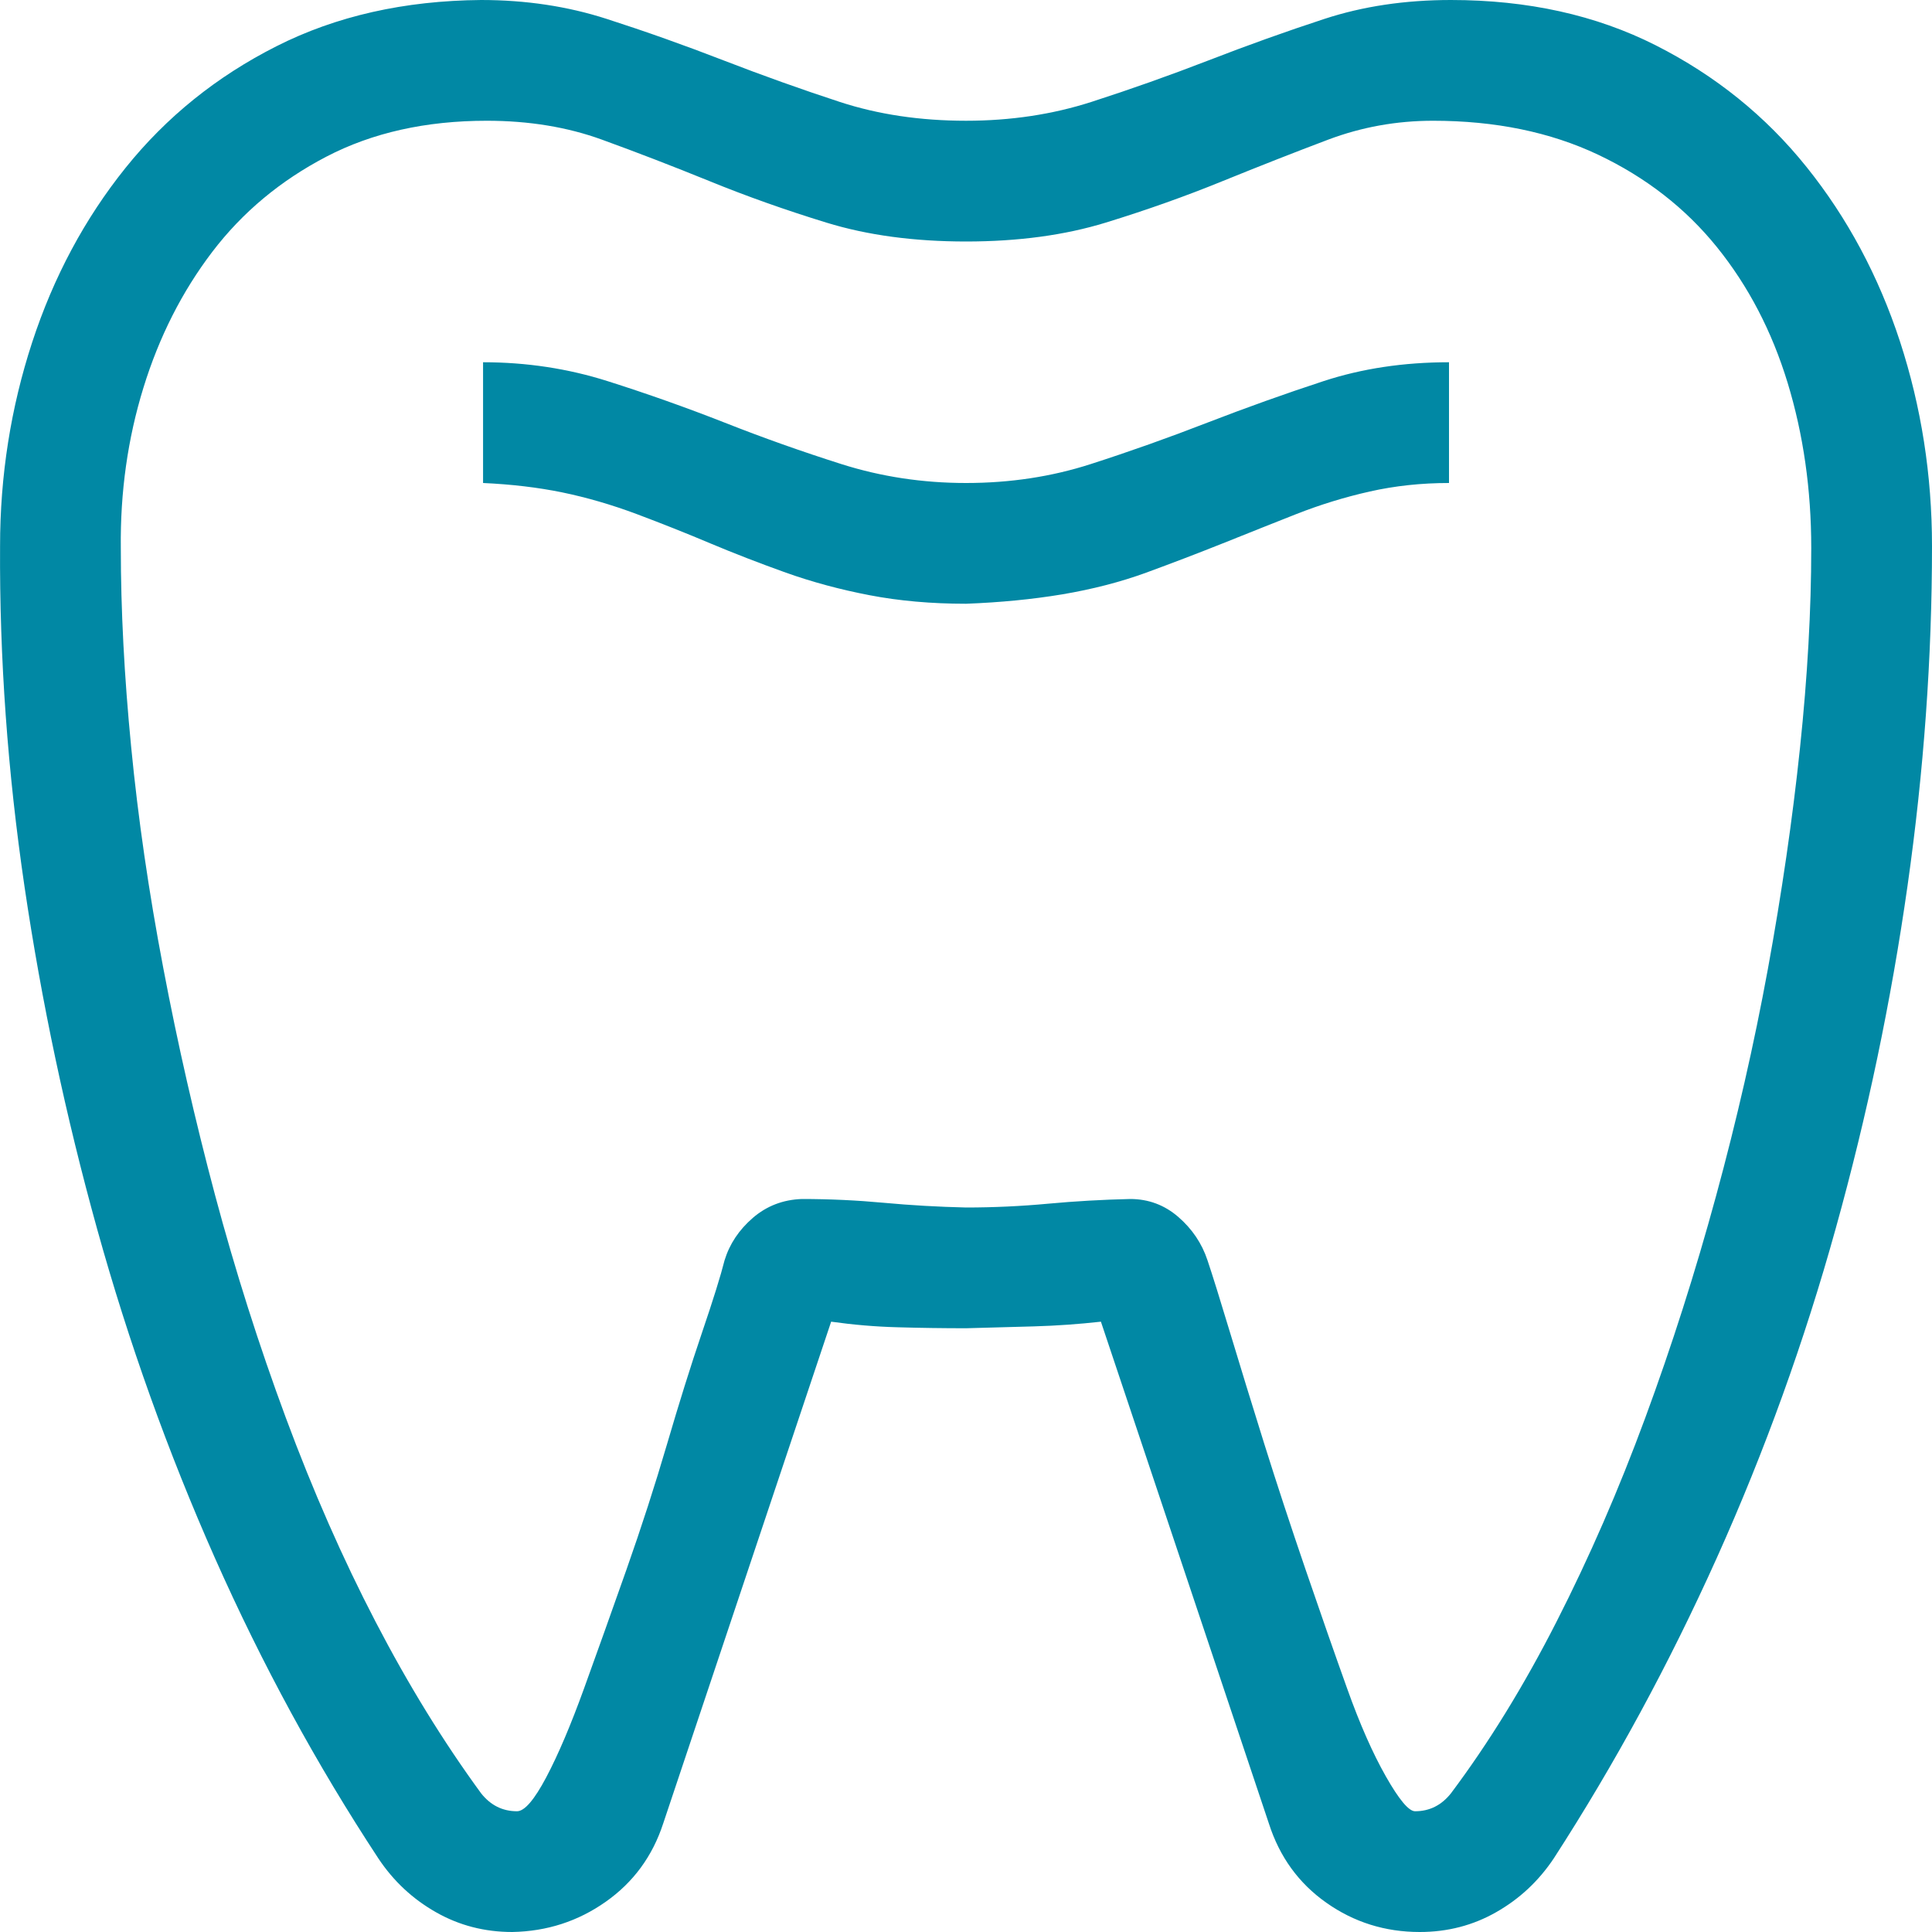 <svg width="30" height="30" viewBox="0 0 30 30" fill="none" xmlns="http://www.w3.org/2000/svg">
<g clip-path="url(#clip0_430_2963)">
<path d="M15.001 7.5C15.684 7.5 16.329 7.402 16.934 7.207C17.54 7.012 18.145 6.797 18.75 6.562C19.356 6.328 19.957 6.113 20.552 5.918C21.148 5.723 21.797 5.625 22.5 5.625V7.5C22.071 7.5 21.661 7.544 21.27 7.632C20.879 7.72 20.499 7.837 20.128 7.983C19.756 8.13 19.375 8.281 18.985 8.438C18.594 8.594 18.199 8.745 17.798 8.892C17.398 9.038 16.963 9.15 16.495 9.229C16.026 9.307 15.528 9.355 15.001 9.375C14.463 9.375 13.965 9.331 13.506 9.243C13.047 9.155 12.613 9.038 12.203 8.892C11.793 8.745 11.402 8.594 11.031 8.438C10.66 8.281 10.279 8.13 9.888 7.983C9.498 7.837 9.112 7.725 8.731 7.646C8.35 7.568 7.94 7.52 7.501 7.5V5.625C8.174 5.625 8.819 5.723 9.434 5.918C10.049 6.113 10.655 6.328 11.251 6.562C11.846 6.797 12.452 7.012 13.067 7.207C13.682 7.402 14.327 7.5 15.001 7.5ZM30 8.481C30 10.21 29.874 11.968 29.62 13.755C29.366 15.542 28.995 17.314 28.506 19.072C28.018 20.83 27.403 22.534 26.661 24.185C25.919 25.835 25.074 27.393 24.127 28.857C23.892 29.209 23.594 29.487 23.233 29.692C22.872 29.898 22.476 30 22.046 30C21.509 30 21.026 29.849 20.596 29.546C20.166 29.243 19.869 28.833 19.703 28.315L17.095 20.523C16.753 20.561 16.407 20.586 16.055 20.596C15.704 20.605 15.352 20.615 15.001 20.625C14.649 20.625 14.297 20.62 13.946 20.61C13.594 20.601 13.248 20.571 12.906 20.523L10.298 28.315C10.132 28.823 9.835 29.229 9.405 29.531C8.975 29.834 8.492 29.99 7.955 30C7.525 30 7.129 29.898 6.768 29.692C6.407 29.487 6.109 29.209 5.875 28.857C4.918 27.402 4.073 25.85 3.34 24.199C2.608 22.549 1.998 20.845 1.509 19.087C1.021 17.329 0.645 15.557 0.381 13.77C0.118 11.982 -0.009 10.22 0.001 8.481C0.001 7.388 0.167 6.333 0.499 5.317C0.831 4.302 1.314 3.398 1.949 2.607C2.584 1.816 3.365 1.187 4.293 0.718C5.22 0.249 6.28 0.01 7.471 0C8.165 0 8.814 0.098 9.419 0.293C10.025 0.488 10.63 0.703 11.236 0.938C11.841 1.172 12.442 1.387 13.038 1.582C13.633 1.777 14.288 1.875 15.001 1.875C15.694 1.875 16.343 1.777 16.949 1.582C17.554 1.387 18.16 1.172 18.765 0.938C19.371 0.703 19.971 0.488 20.567 0.293C21.163 0.098 21.817 0 22.53 0C23.721 0 24.781 0.234 25.709 0.703C26.636 1.172 27.418 1.802 28.052 2.593C28.687 3.384 29.17 4.287 29.503 5.303C29.834 6.318 30 7.378 30 8.481ZM28.125 8.511C28.125 7.603 28.003 6.748 27.759 5.947C27.515 5.146 27.149 4.443 26.661 3.838C26.172 3.232 25.557 2.754 24.815 2.402C24.073 2.051 23.218 1.875 22.252 1.875C21.685 1.875 21.143 1.973 20.625 2.168C20.108 2.363 19.561 2.578 18.985 2.812C18.409 3.047 17.803 3.262 17.169 3.457C16.534 3.652 15.811 3.75 15.001 3.75C14.19 3.75 13.467 3.652 12.833 3.457C12.198 3.262 11.592 3.047 11.016 2.812C10.44 2.578 9.883 2.363 9.346 2.168C8.809 1.973 8.213 1.875 7.559 1.875C6.612 1.875 5.782 2.061 5.069 2.432C4.356 2.803 3.765 3.296 3.296 3.911C2.828 4.526 2.471 5.229 2.227 6.021C1.983 6.812 1.866 7.642 1.876 8.511C1.876 9.468 1.929 10.498 2.037 11.602C2.144 12.705 2.31 13.848 2.535 15.029C2.759 16.211 3.028 17.388 3.34 18.56C3.653 19.731 4.019 20.884 4.439 22.017C4.859 23.149 5.323 24.204 5.831 25.181C6.338 26.157 6.885 27.046 7.471 27.847C7.618 28.032 7.803 28.125 8.028 28.125C8.145 28.125 8.296 27.949 8.482 27.598C8.668 27.246 8.863 26.787 9.068 26.221C9.273 25.654 9.493 25.039 9.727 24.375C9.961 23.711 10.171 23.061 10.357 22.427C10.543 21.792 10.723 21.216 10.899 20.698C11.075 20.181 11.192 19.805 11.251 19.57C11.329 19.316 11.475 19.097 11.69 18.911C11.905 18.726 12.159 18.628 12.452 18.618C12.881 18.618 13.306 18.638 13.726 18.677C14.146 18.716 14.571 18.74 15.001 18.75C15.43 18.75 15.855 18.73 16.275 18.691C16.695 18.652 17.12 18.628 17.549 18.618C17.833 18.618 18.082 18.711 18.296 18.896C18.511 19.082 18.663 19.307 18.75 19.57C18.829 19.805 18.946 20.181 19.102 20.698C19.258 21.216 19.434 21.787 19.629 22.412C19.825 23.037 20.04 23.691 20.274 24.375C20.508 25.059 20.723 25.674 20.919 26.221C21.114 26.768 21.314 27.222 21.519 27.583C21.724 27.944 21.875 28.125 21.973 28.125C22.198 28.125 22.383 28.032 22.53 27.847C23.116 27.065 23.663 26.177 24.17 25.181C24.678 24.185 25.137 23.13 25.547 22.017C25.958 20.903 26.324 19.756 26.646 18.574C26.968 17.393 27.237 16.216 27.452 15.044C27.666 13.872 27.833 12.729 27.95 11.616C28.067 10.503 28.125 9.468 28.125 8.511Z" fill="#0188A4"/>
</g>
<defs>
<clipPath id="clip0_430_2963">
<rect width="30" height="30" fill="white"/>
</clipPath>
</defs>
</svg>
